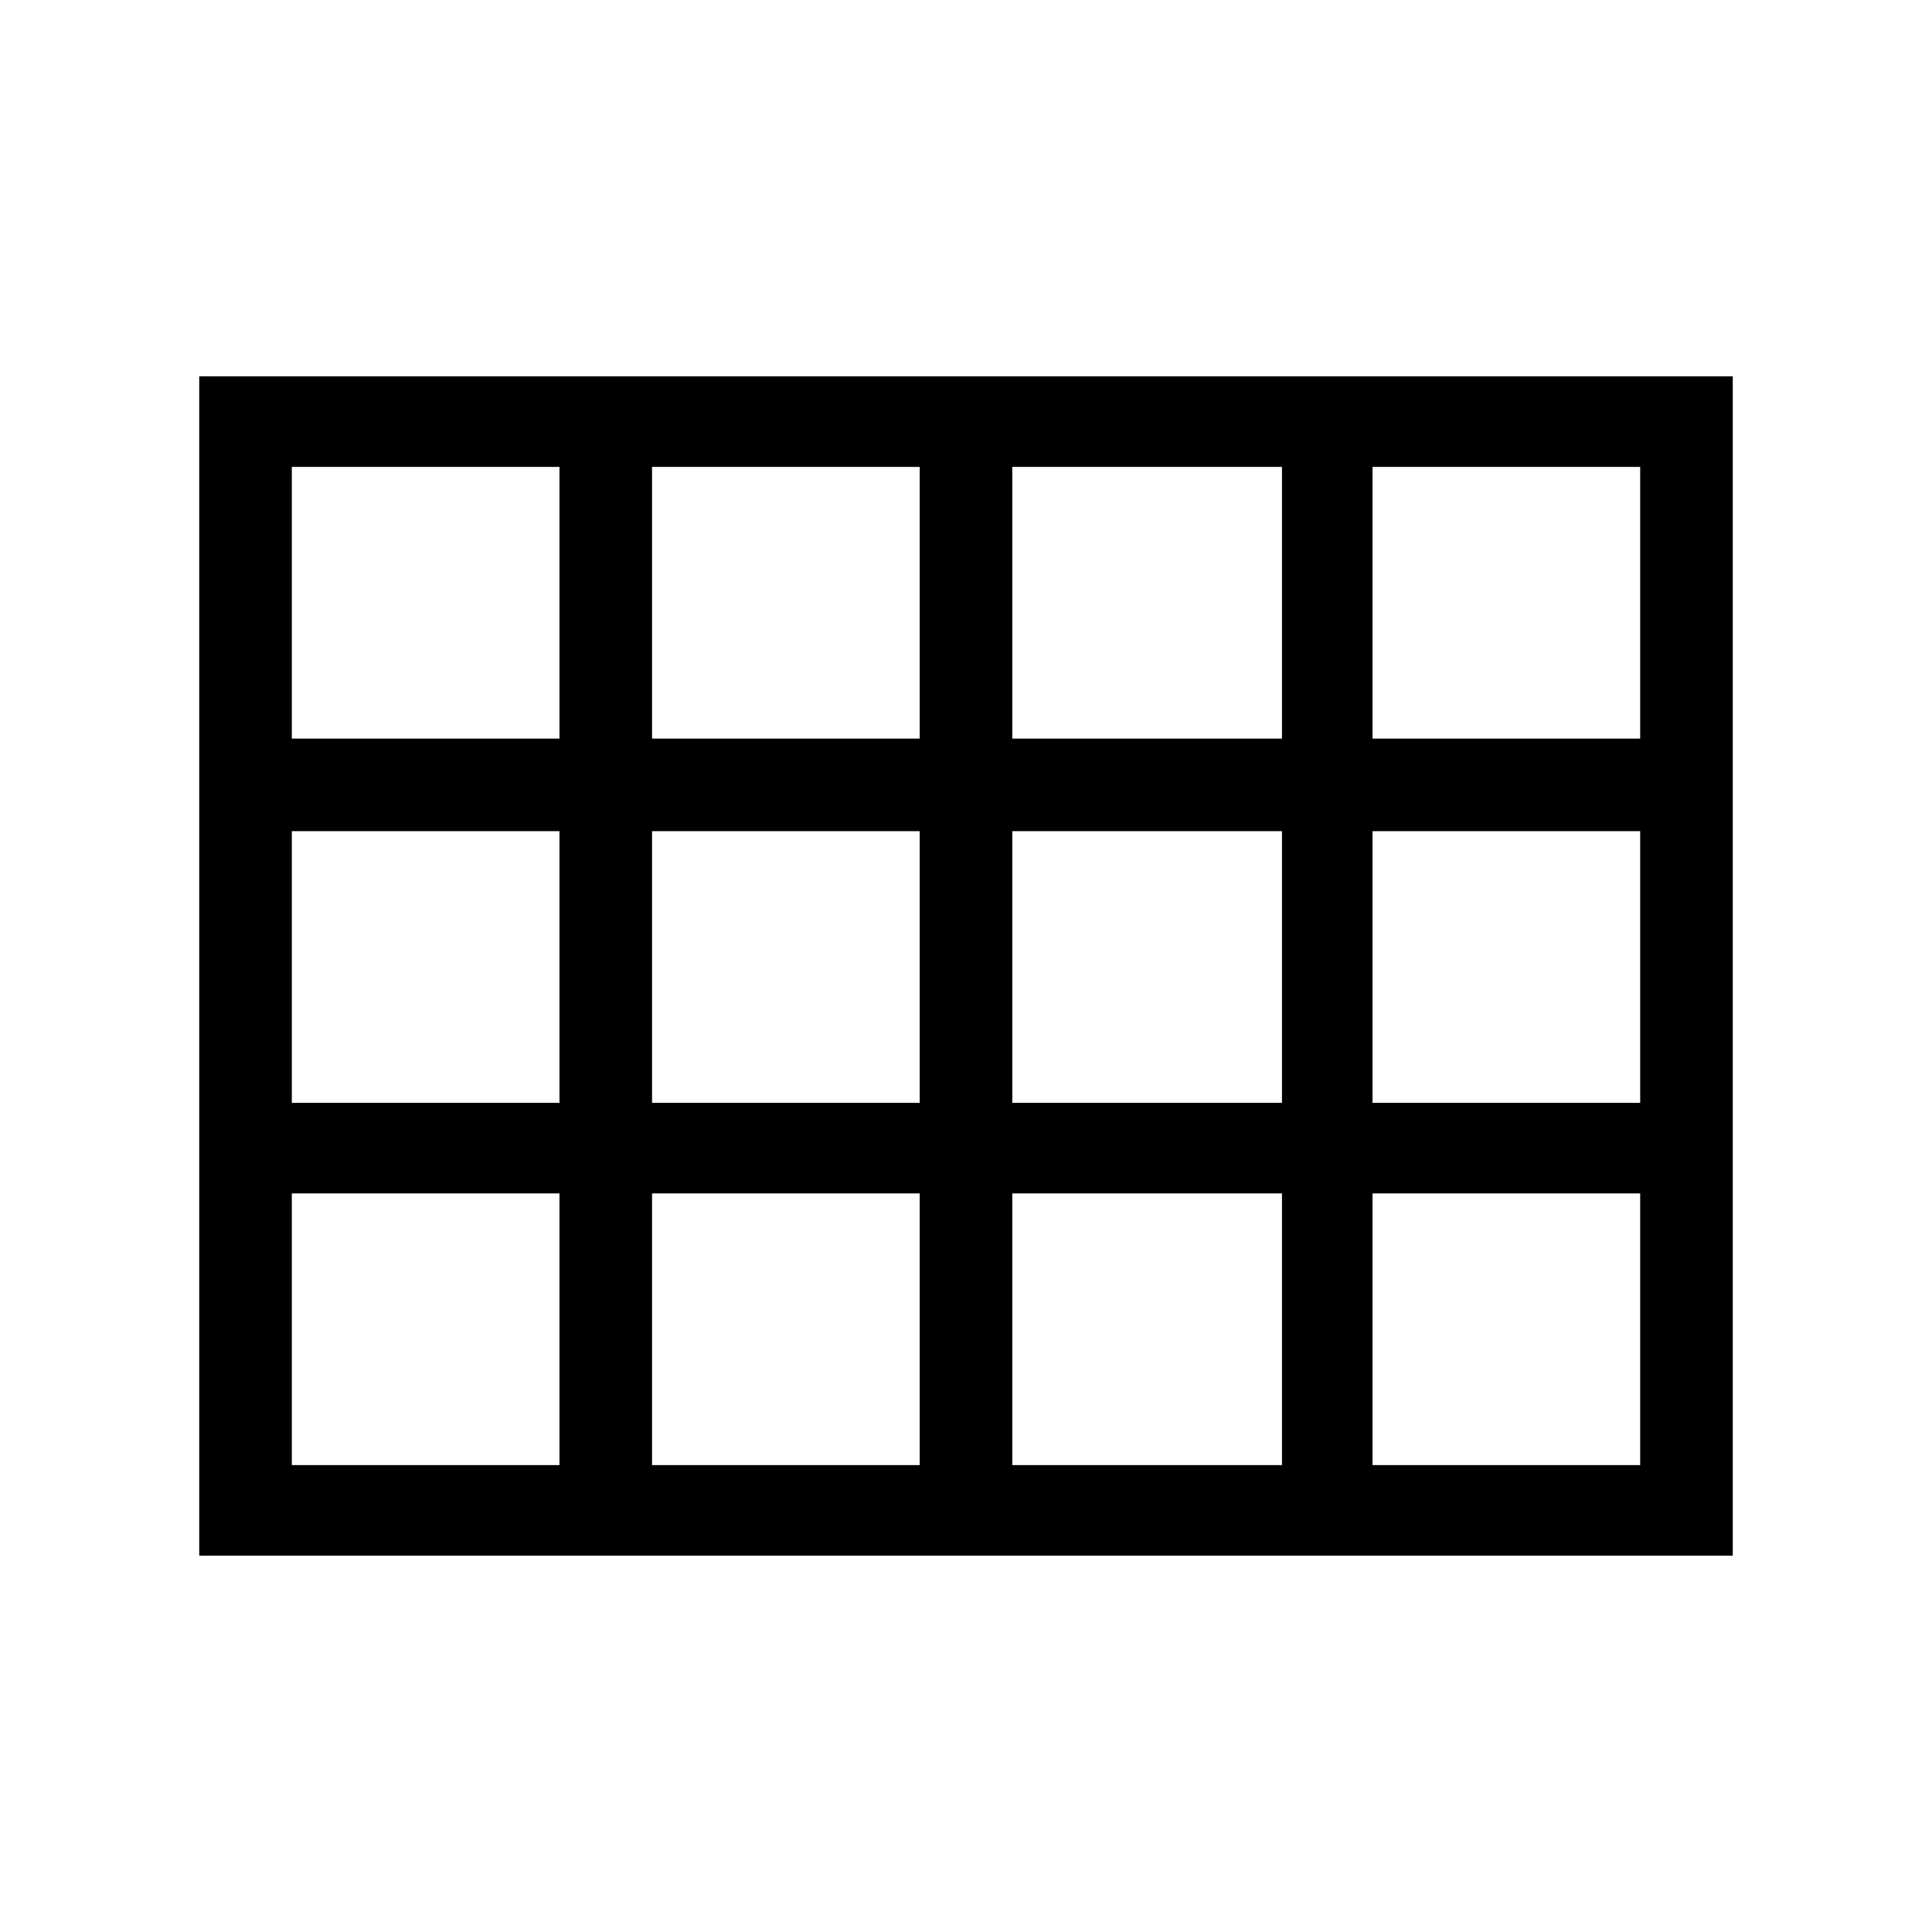 <svg xmlns="http://www.w3.org/2000/svg" height="48" width="48"><path d="M4.95 38.65V9.35H43.05V38.65ZM7.25 18.35H13.9V11.6H7.25ZM16.2 18.35H22.85V11.6H16.2ZM25.15 18.35H31.85V11.6H25.15ZM34.1 18.35H40.75V11.6H34.1ZM34.1 27.4H40.75V20.65H34.1ZM25.15 27.4H31.85V20.65H25.15ZM16.2 27.4H22.85V20.65H16.2ZM13.9 20.65H7.25V27.4H13.9ZM34.1 36.4H40.75V29.65H34.1ZM25.15 36.4H31.85V29.65H25.15ZM16.2 36.4H22.85V29.65H16.2ZM7.25 36.4H13.9V29.65H7.25Z"/></svg>